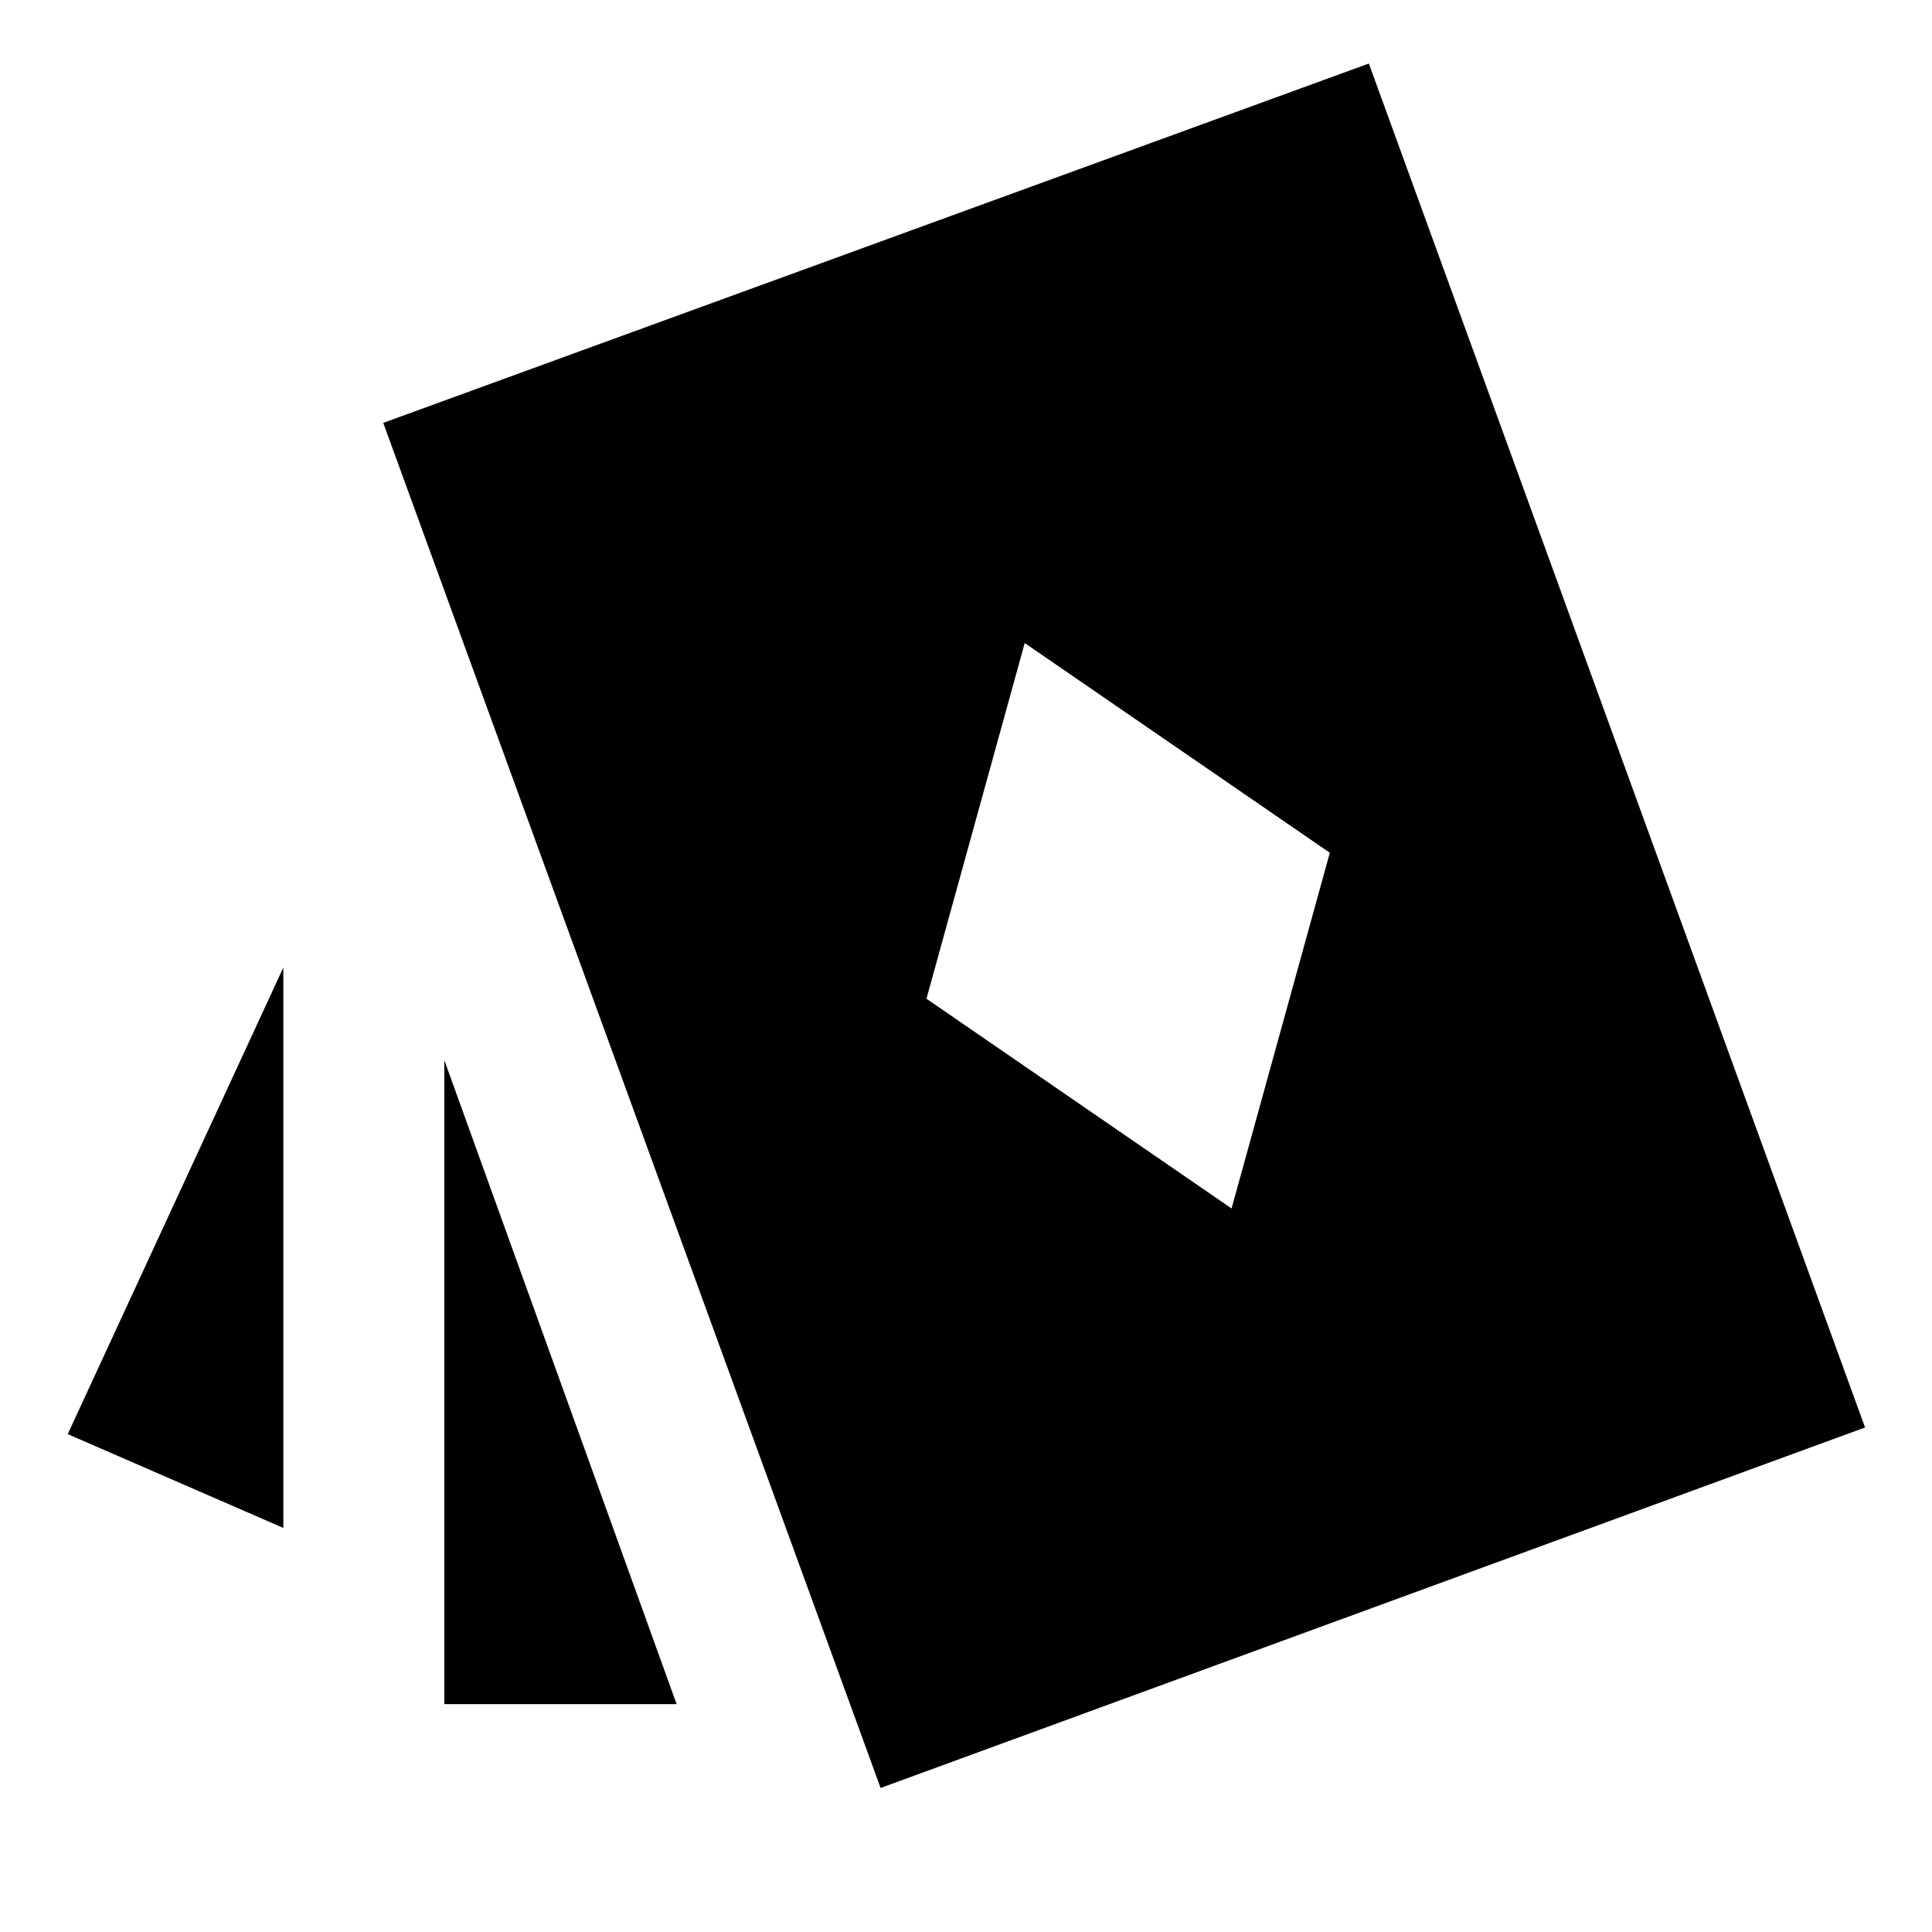 <svg xmlns="http://www.w3.org/2000/svg" height="24" viewBox="0 -960 960 960" width="24"><path d="m611.957-359.521 48.826-176.74-151.609-104.218-48.826 176.74 151.609 104.218ZM140.782-200.782l-107.13-46.609 107.13-231.826v278.435Zm80 87.565v-320l115.434 320H220.782Zm216.783 41.653L190.433-749.87l489.741-178.566L926.74-250.695 437.565-71.564Z"/></svg>